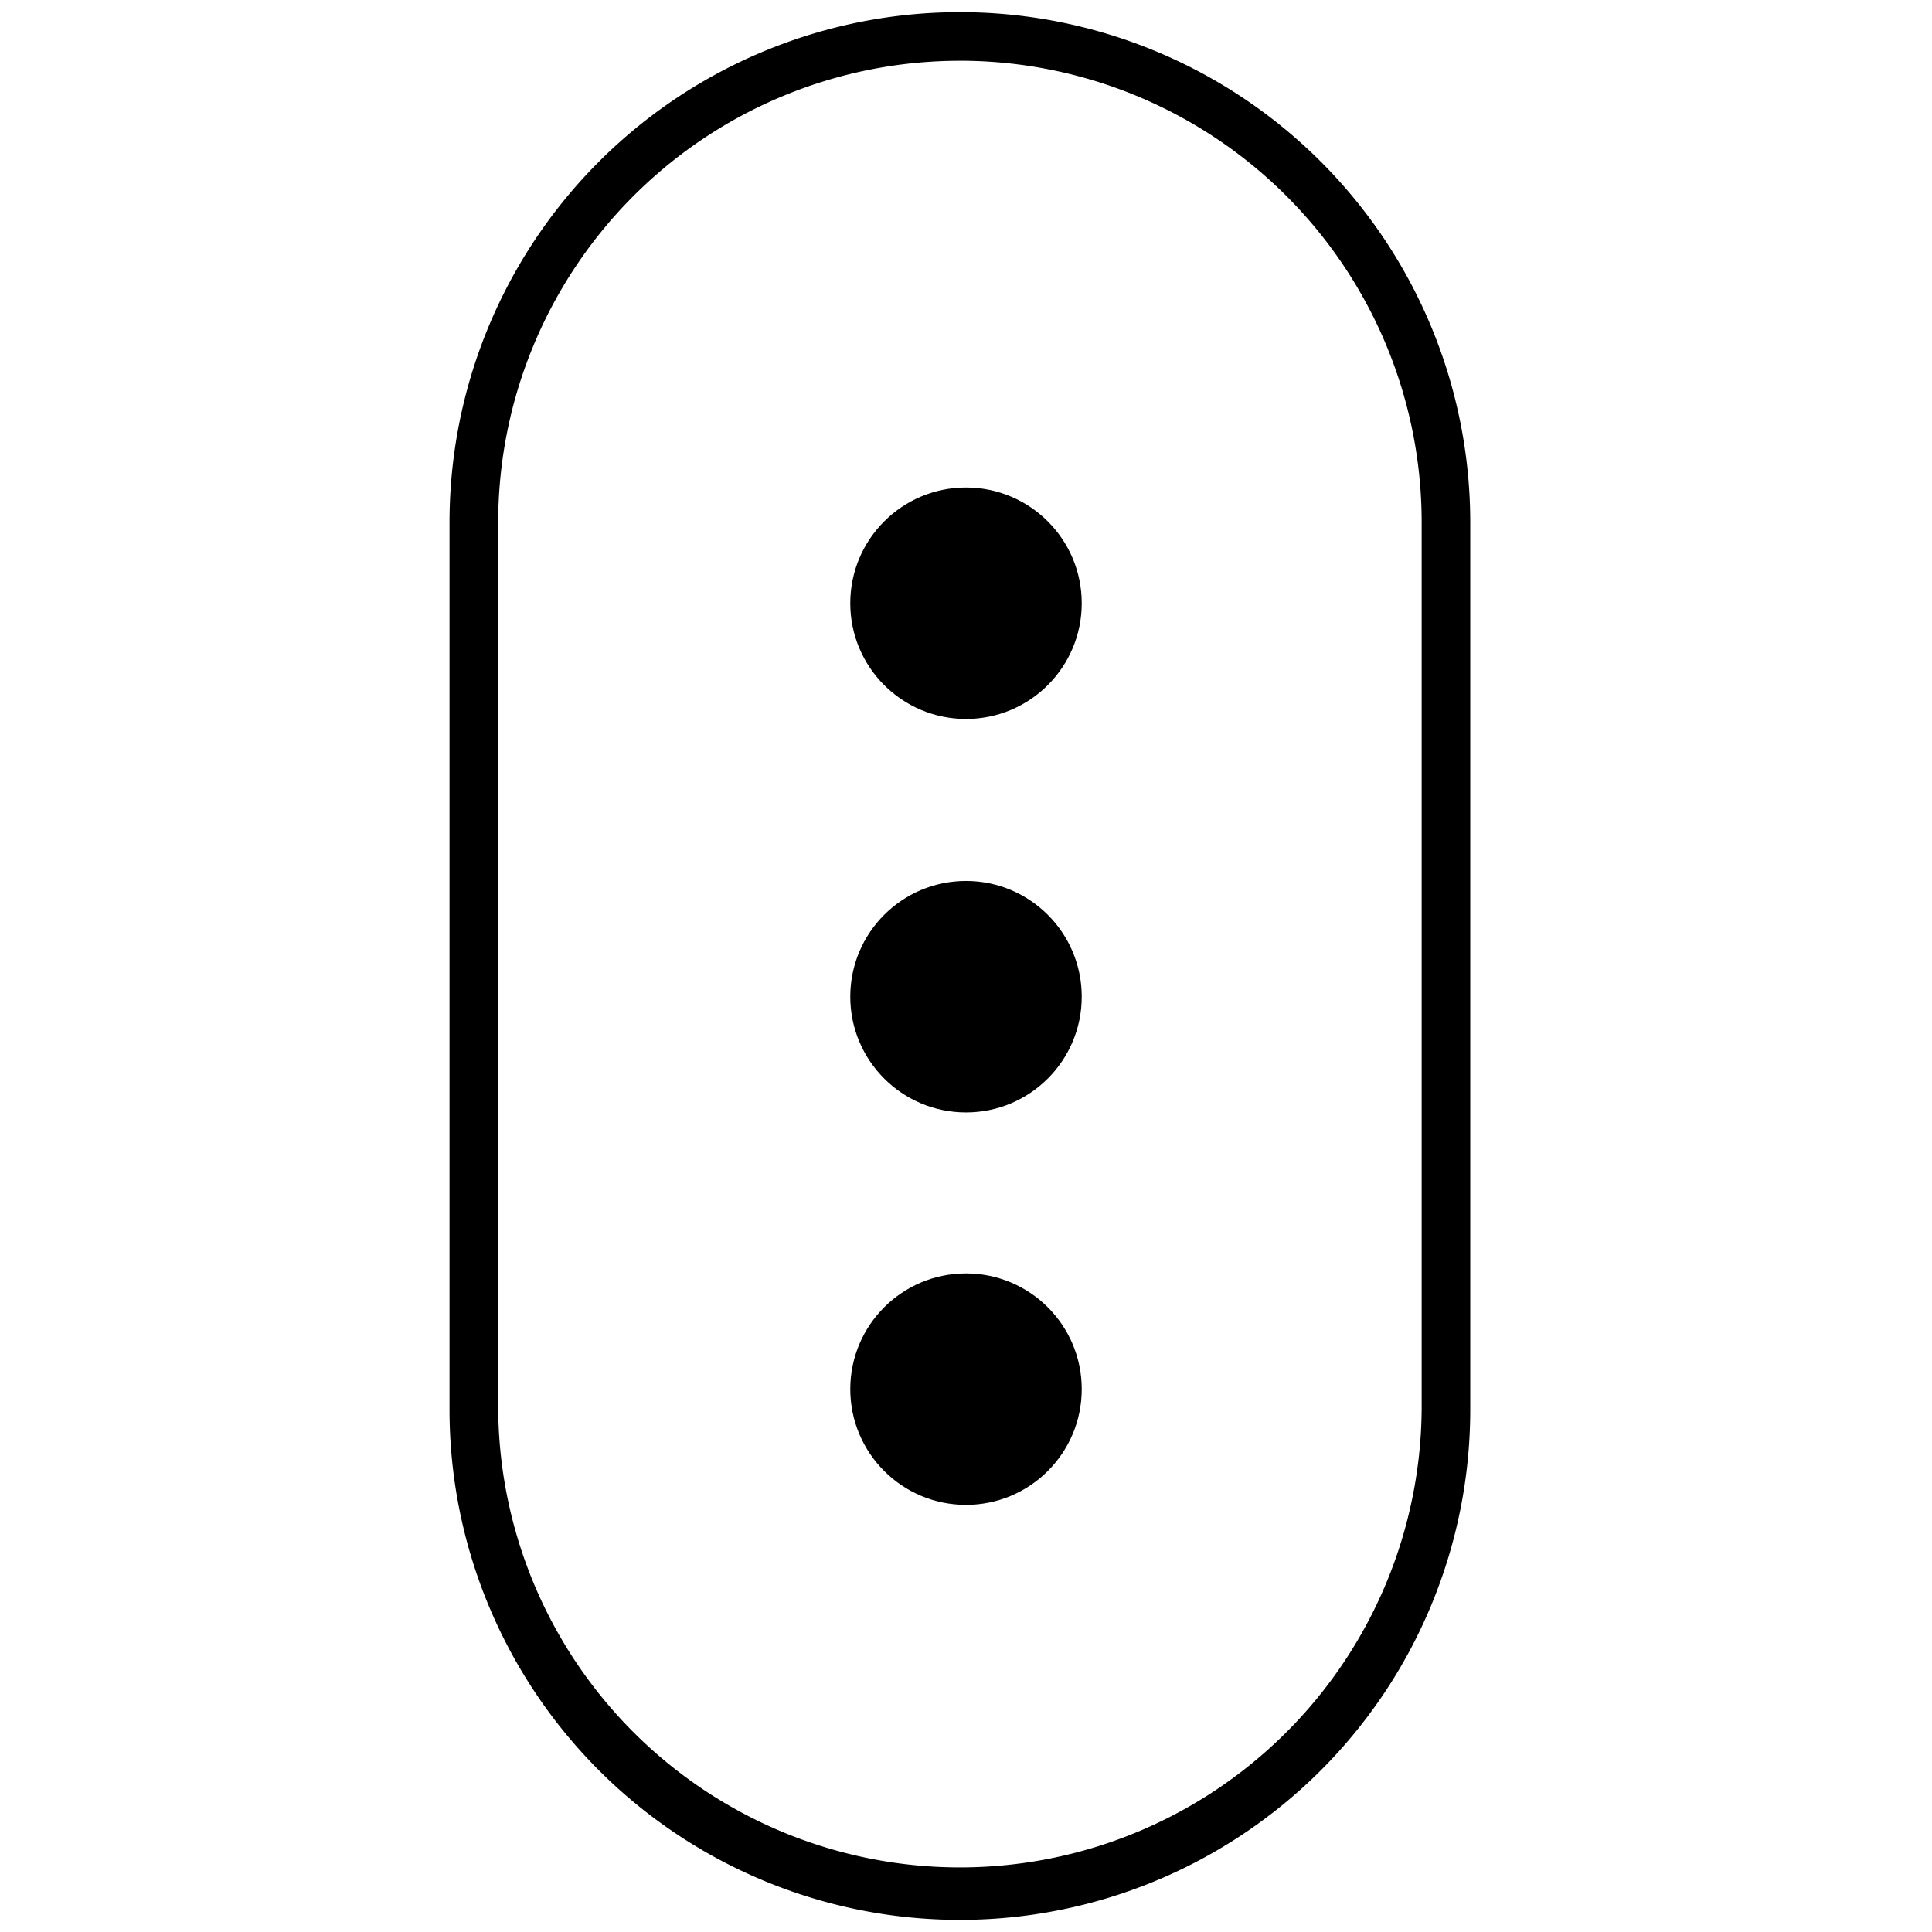 <svg xmlns="http://www.w3.org/2000/svg" width="60" height="60" viewBox="0 0 60 60">
  <defs>
    <style>
      .cls-1 {
        fill-rule: evenodd;
      }
    </style>
  </defs>
  <circle id="椭圆_1_拷贝" data-name="椭圆 1 拷贝" cx="30" cy="30.953" r="3.594"/>
  <circle id="椭圆_1_拷贝_3" data-name="椭圆 1 拷贝 3" cx="30" cy="18.734" r="3.594"/>
  <circle id="椭圆_1_拷贝_2" data-name="椭圆 1 拷贝 2" cx="30" cy="43.141" r="3.594"/>
  <path id="圆角矩形_7" data-name="圆角矩形 7" class="cls-1" d="M29.811,0.377A15.849,15.849,0,0,1,45.66,16.226V43.774a15.849,15.849,0,0,1-31.7,0V16.226A15.849,15.849,0,0,1,29.811.377Zm0,1.509a14.34,14.34,0,0,1,14.34,14.34V43.774a14.34,14.34,0,0,1-28.679,0V16.226A14.34,14.34,0,0,1,29.811,1.887Z"/>
</svg>
